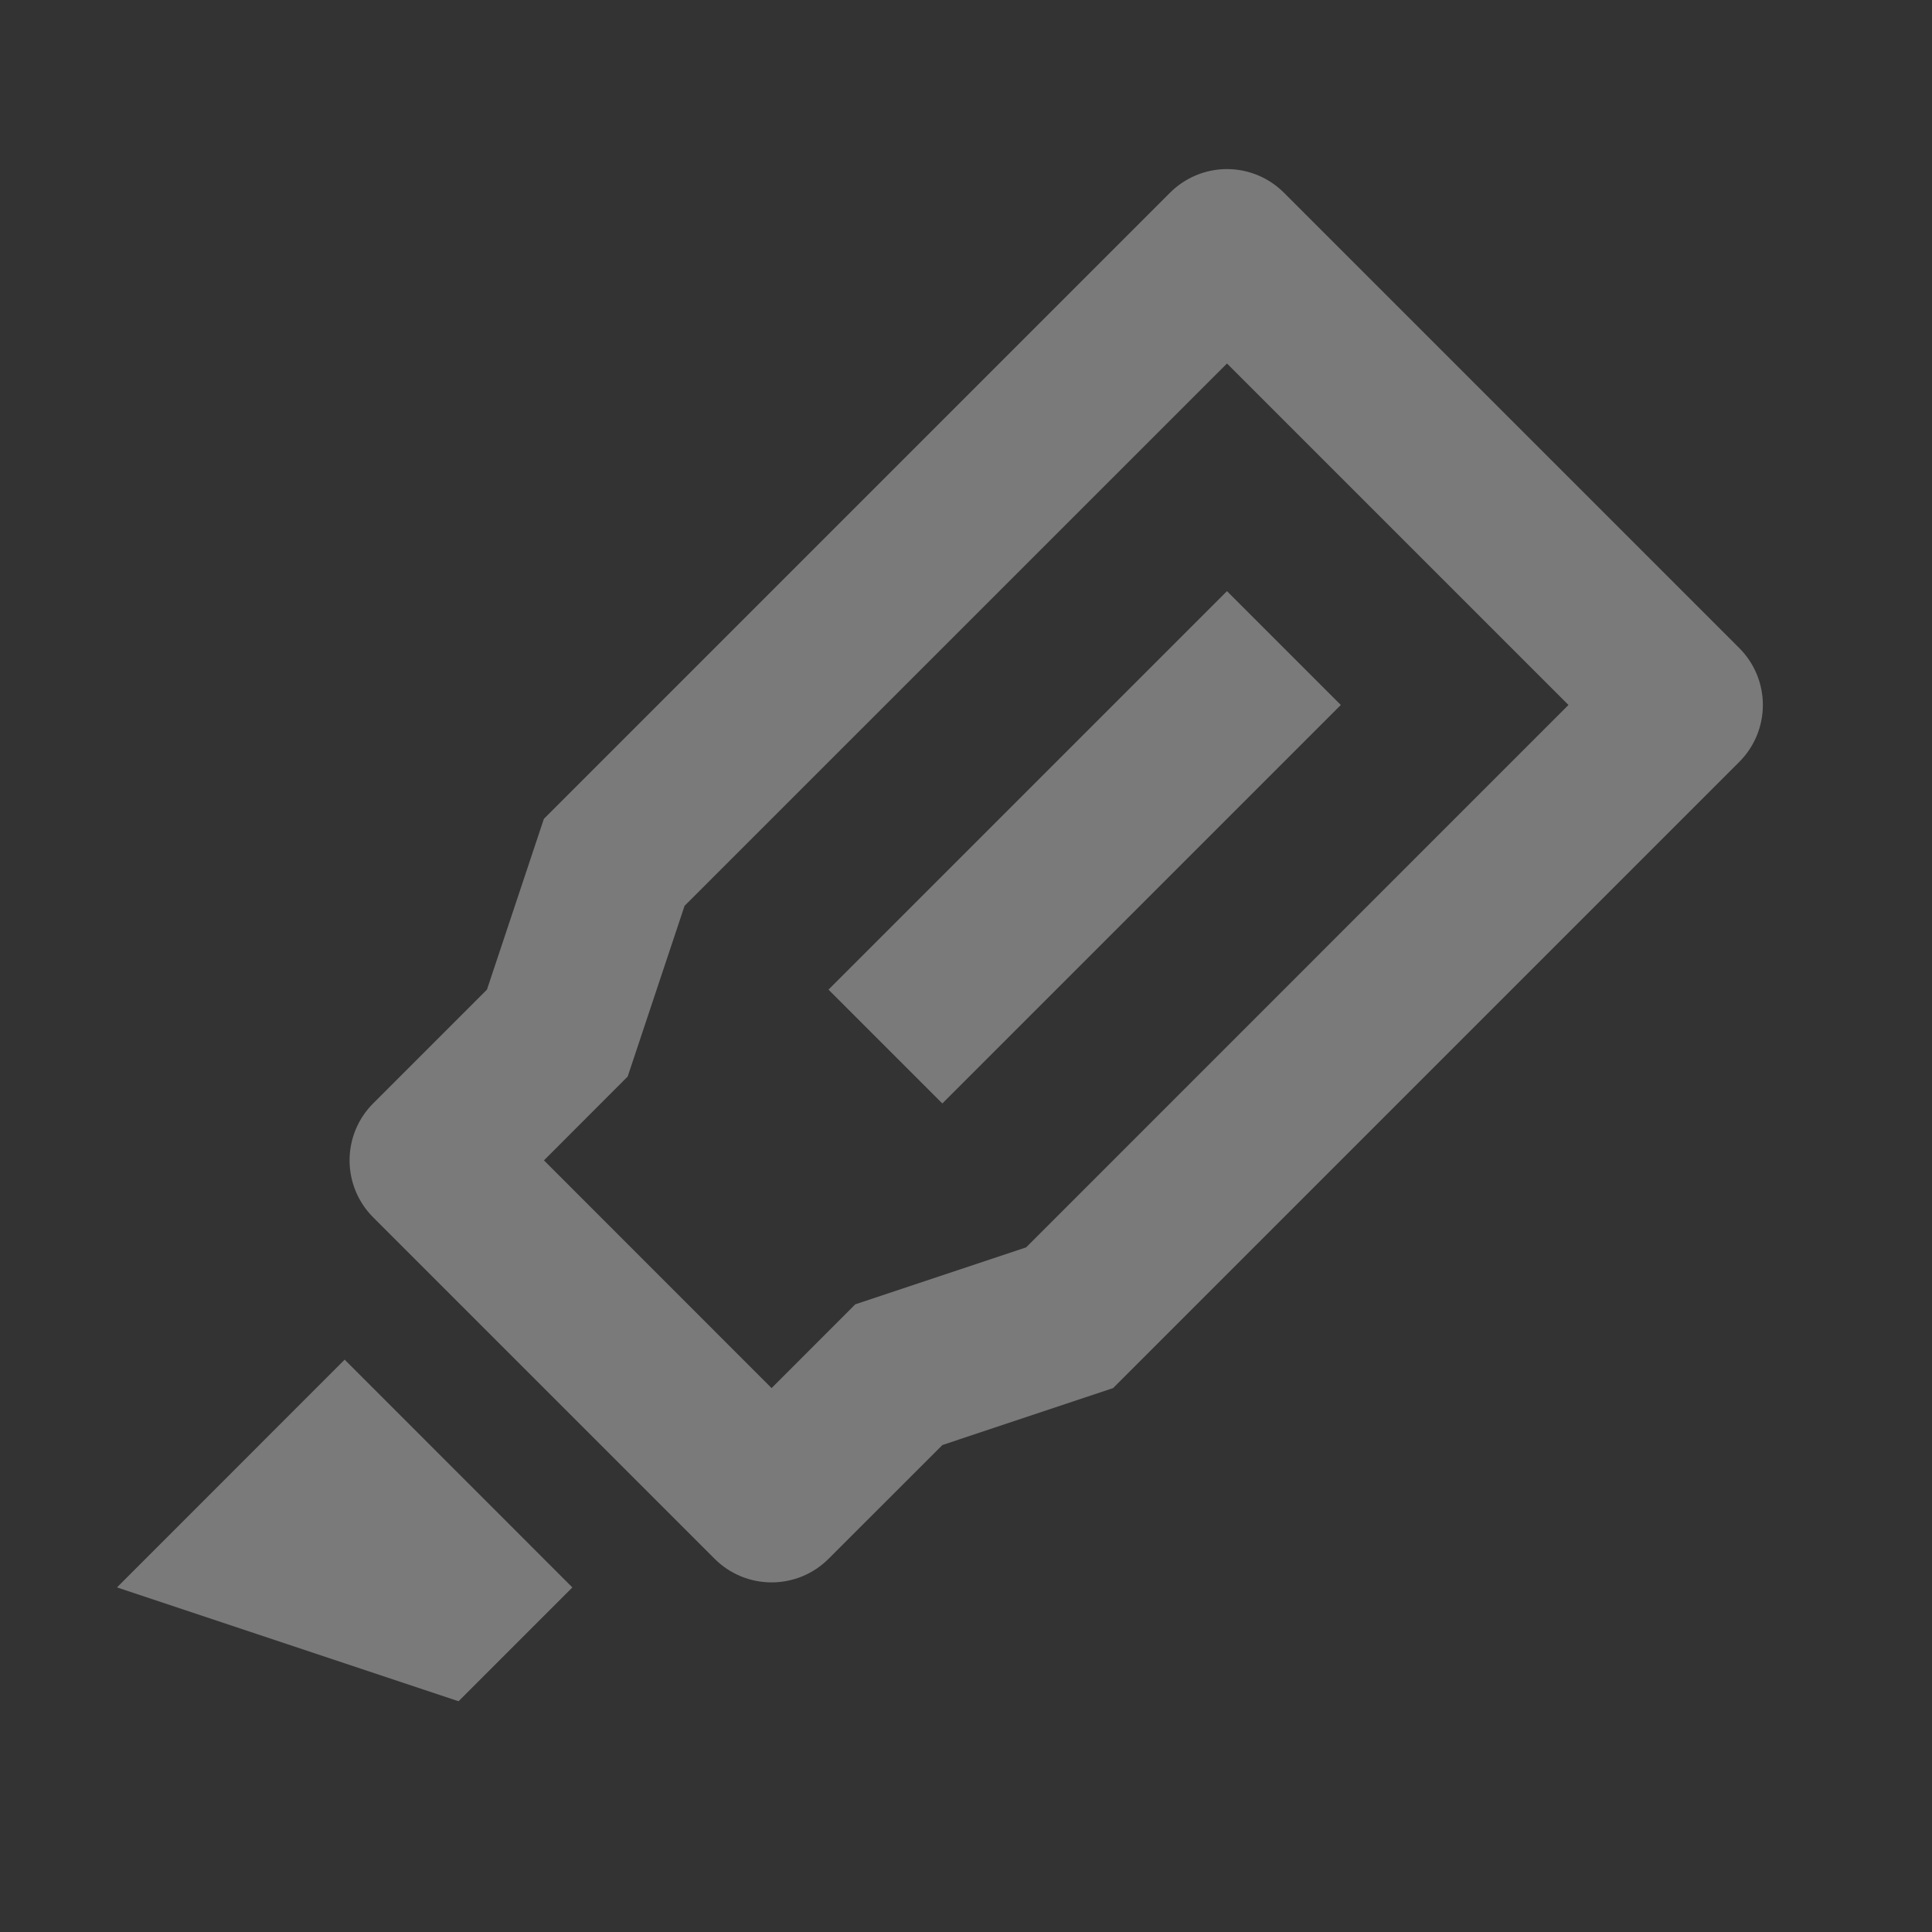 <svg width="48" height="48" viewBox="0 0 48 48" fill="none" xmlns="http://www.w3.org/2000/svg">
<rect x="0" y="0" width="48" height="48" fill="#333333" stroke="none"/>
<g clip-path="url(#clip0_703_6389)">
<path d="M30.484 9.031L17.008 22.505L15.594 26.747L13.514 28.829L19.17 34.487L21.25 32.405L25.494 30.991L38.968 17.515L30.484 9.031ZM43.212 16.101C43.587 16.476 43.798 16.984 43.798 17.515C43.798 18.045 43.587 18.554 43.212 18.929L27.654 34.487L23.414 35.901L20.584 38.729C20.209 39.104 19.701 39.314 19.17 39.314C18.64 39.314 18.131 39.104 17.756 38.729L9.27 30.243C8.895 29.868 8.685 29.359 8.685 28.829C8.685 28.298 8.895 27.79 9.27 27.415L12.098 24.587L13.512 20.345L29.07 4.787C29.445 4.412 29.954 4.201 30.484 4.201C31.015 4.201 31.523 4.412 31.898 4.787L43.212 16.101ZM30.484 14.687L33.312 17.515L23.412 27.415L20.584 24.587L30.484 14.687ZM8.564 33.781L14.22 39.439L11.392 42.267L2.906 39.439L8.562 33.781H8.564Z" fill="white" fill-opacity="0.35"/>
</g>
<defs>
<clipPath id="clip0_703_6389">
<rect width="48" height="48" fill="white"/>
</clipPath>
</defs>
</svg>
